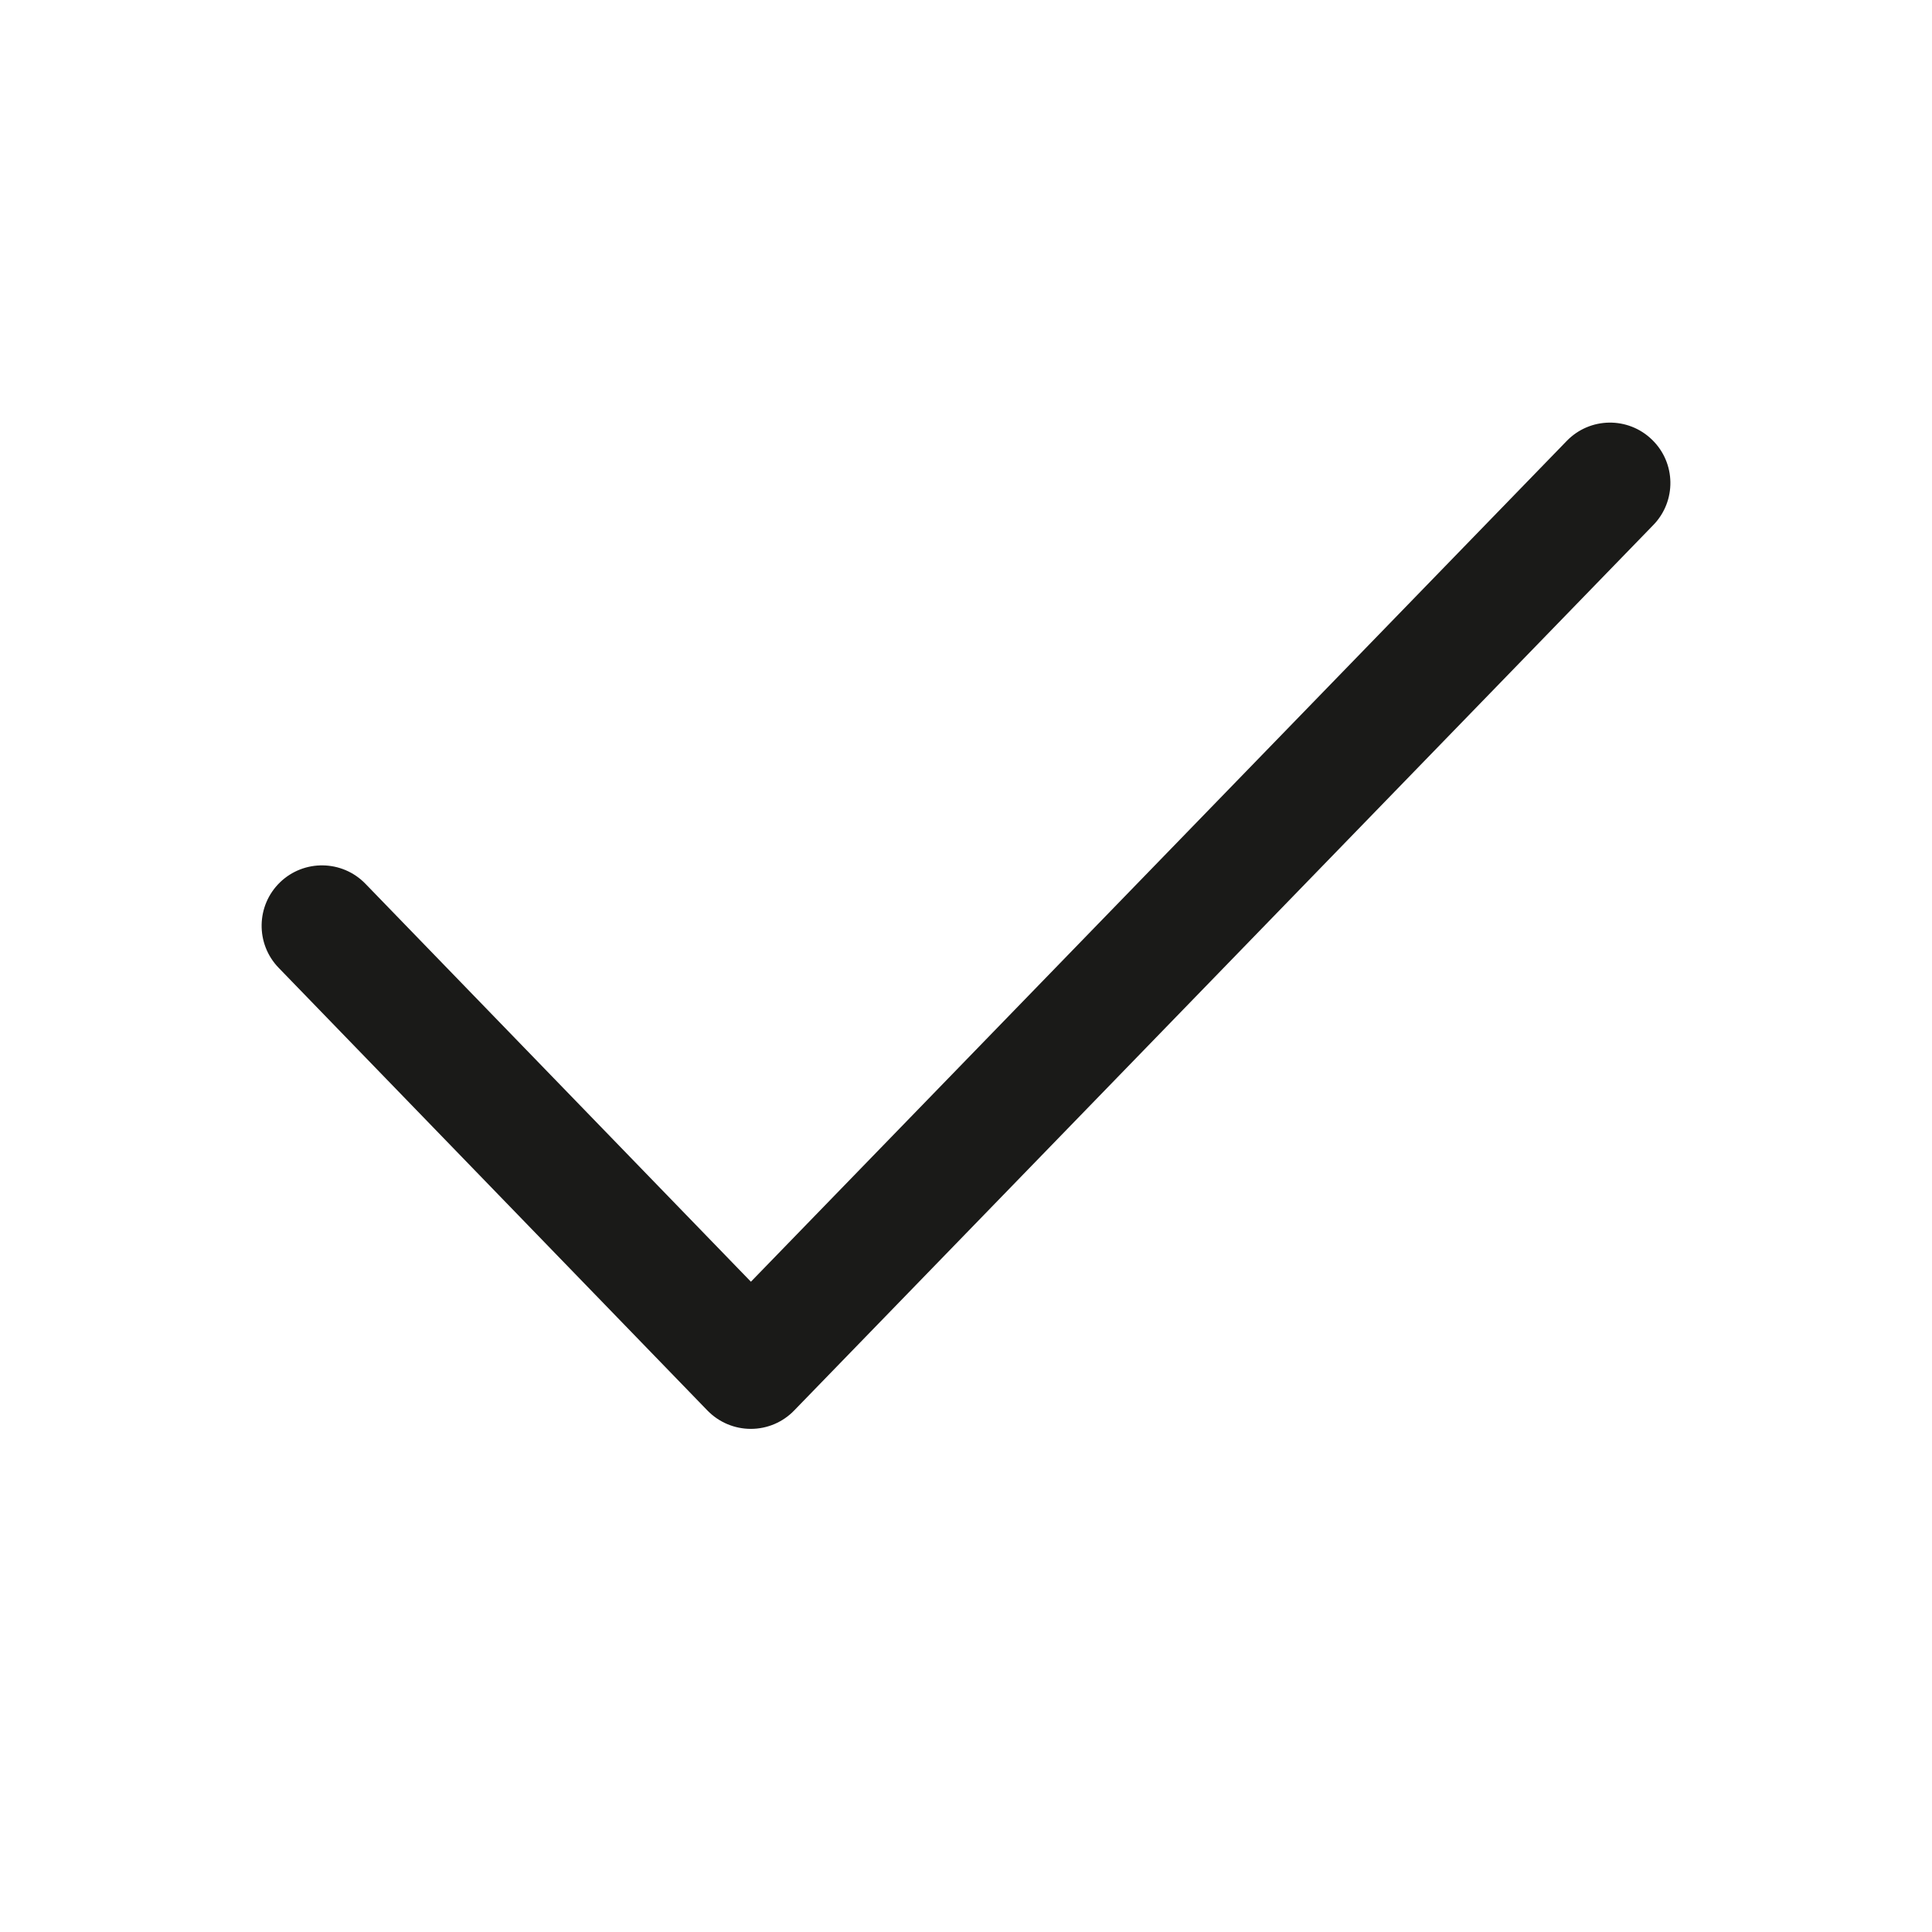 <svg width="24" height="24" viewBox="0 0 24 24" fill="none" xmlns="http://www.w3.org/2000/svg">
    <path fill-rule="evenodd" clip-rule="evenodd" d="M20.522 5.462C20.82 5.75 20.827 6.225 20.538 6.522L9.865 17.522C9.724 17.668 9.53 17.75 9.327 17.75C9.124 17.75 8.93 17.668 8.788 17.522L3.461 12.022C3.173 11.724 3.181 11.249 3.478 10.961C3.776 10.673 4.251 10.681 4.539 10.978L9.328 15.922L19.462 5.478C19.75 5.18 20.225 5.173 20.522 5.462Z" fill="#1A1A18"></path>
</svg>